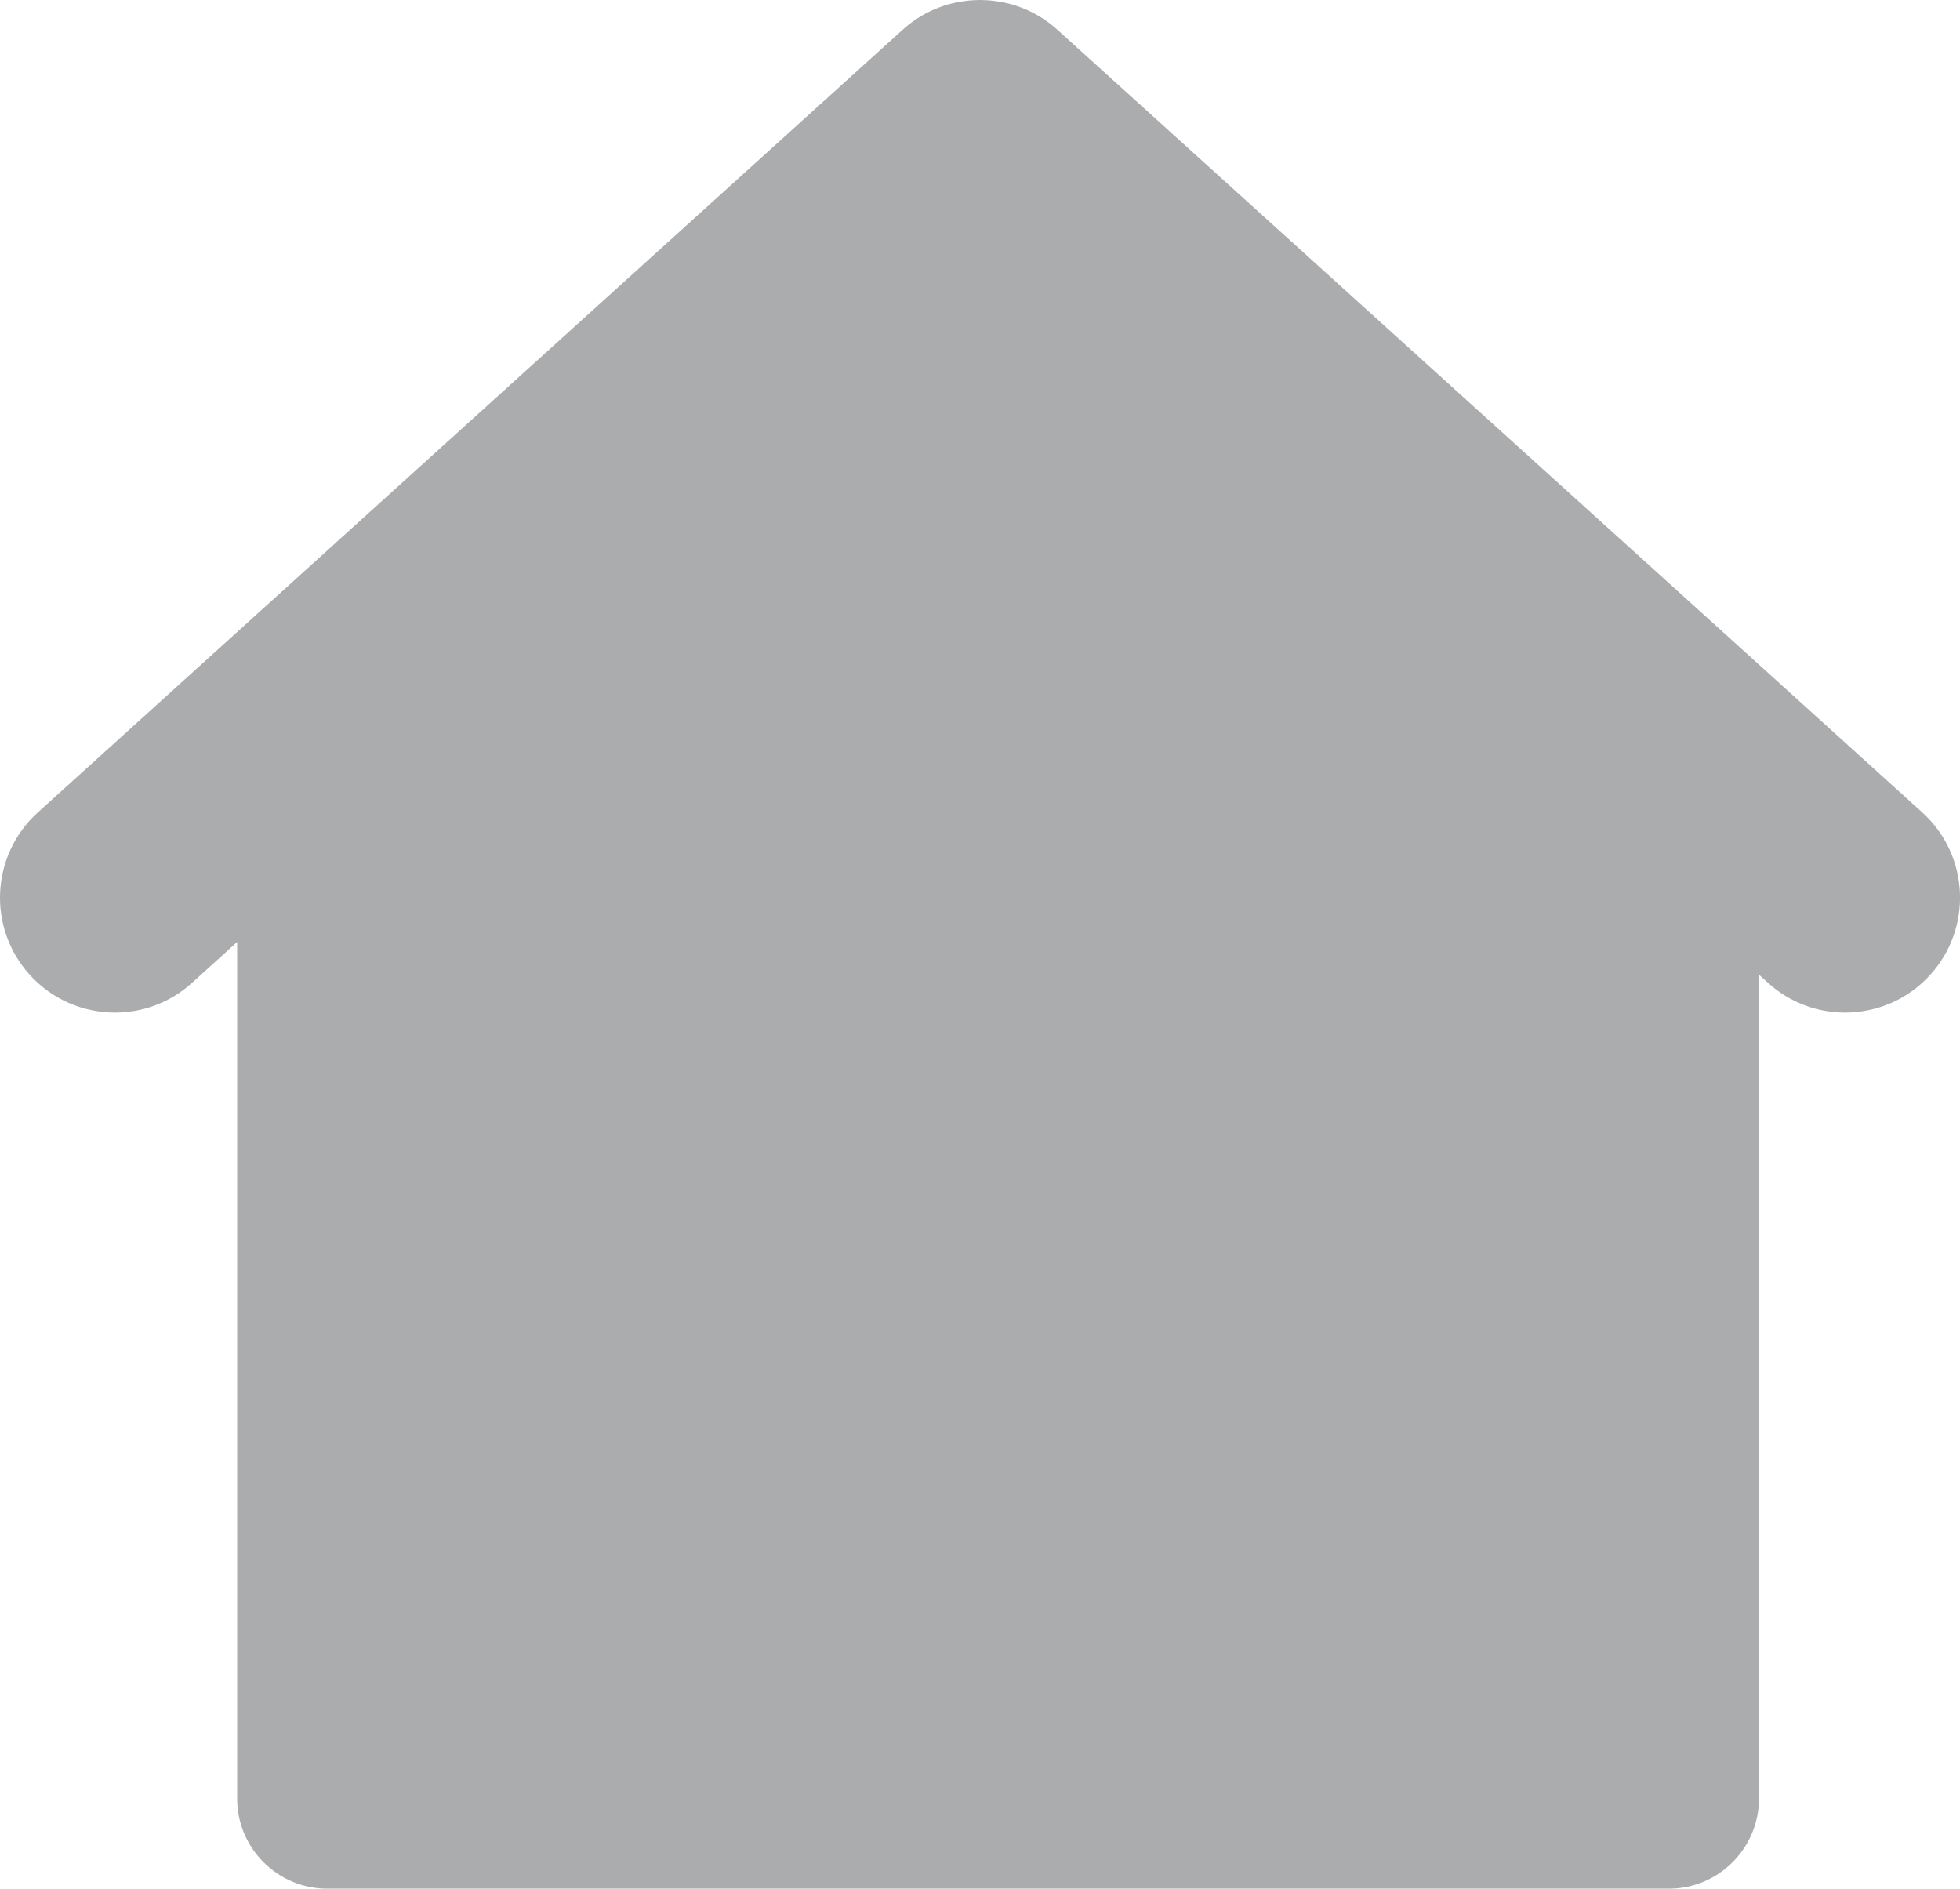 <?xml version="1.0" encoding="UTF-8"?>
<svg id="Livello_2" data-name="Livello 2" xmlns="http://www.w3.org/2000/svg" viewBox="0 0 261.59 252.02">
  <defs>
    <style>
      .cls-1 {
        fill: #abacae;
      }
    </style>
  </defs>
  <g id="number">
    <path class="cls-1" d="M257.63,130.07c-3.03,3.35-7.2,5.05-11.38,5.05-3.67,0-7.35-1.31-10.29-3.97l-1.2-1.09v109.96c0,6.6-5.4,12-12,12H43.65c-6.6,0-12-5.4-12-12v-114.32l-6.02,5.45c-2.93,2.66-6.62,3.97-10.28,3.97-4.19,0-8.36-1.7-11.39-5.05-5.68-6.28-5.19-15.98,1.09-21.66l26.6-24.07,39.15-35.43L120.48,3.96c2.33-2.1,5.12-3.36,8-3.78.26-.04.52-.07.78-.1.22-.02.44-.04.66-.05.58-.04,1.17-.04,1.75,0,.22.01.44.03.66.05.26.03.52.06.78.1,2.88.42,5.67,1.68,8,3.78l49.68,44.95,43.97,39.78,21.79,19.72c6.28,5.68,6.76,15.38,1.08,21.66Z"/>
  </g>
</svg>